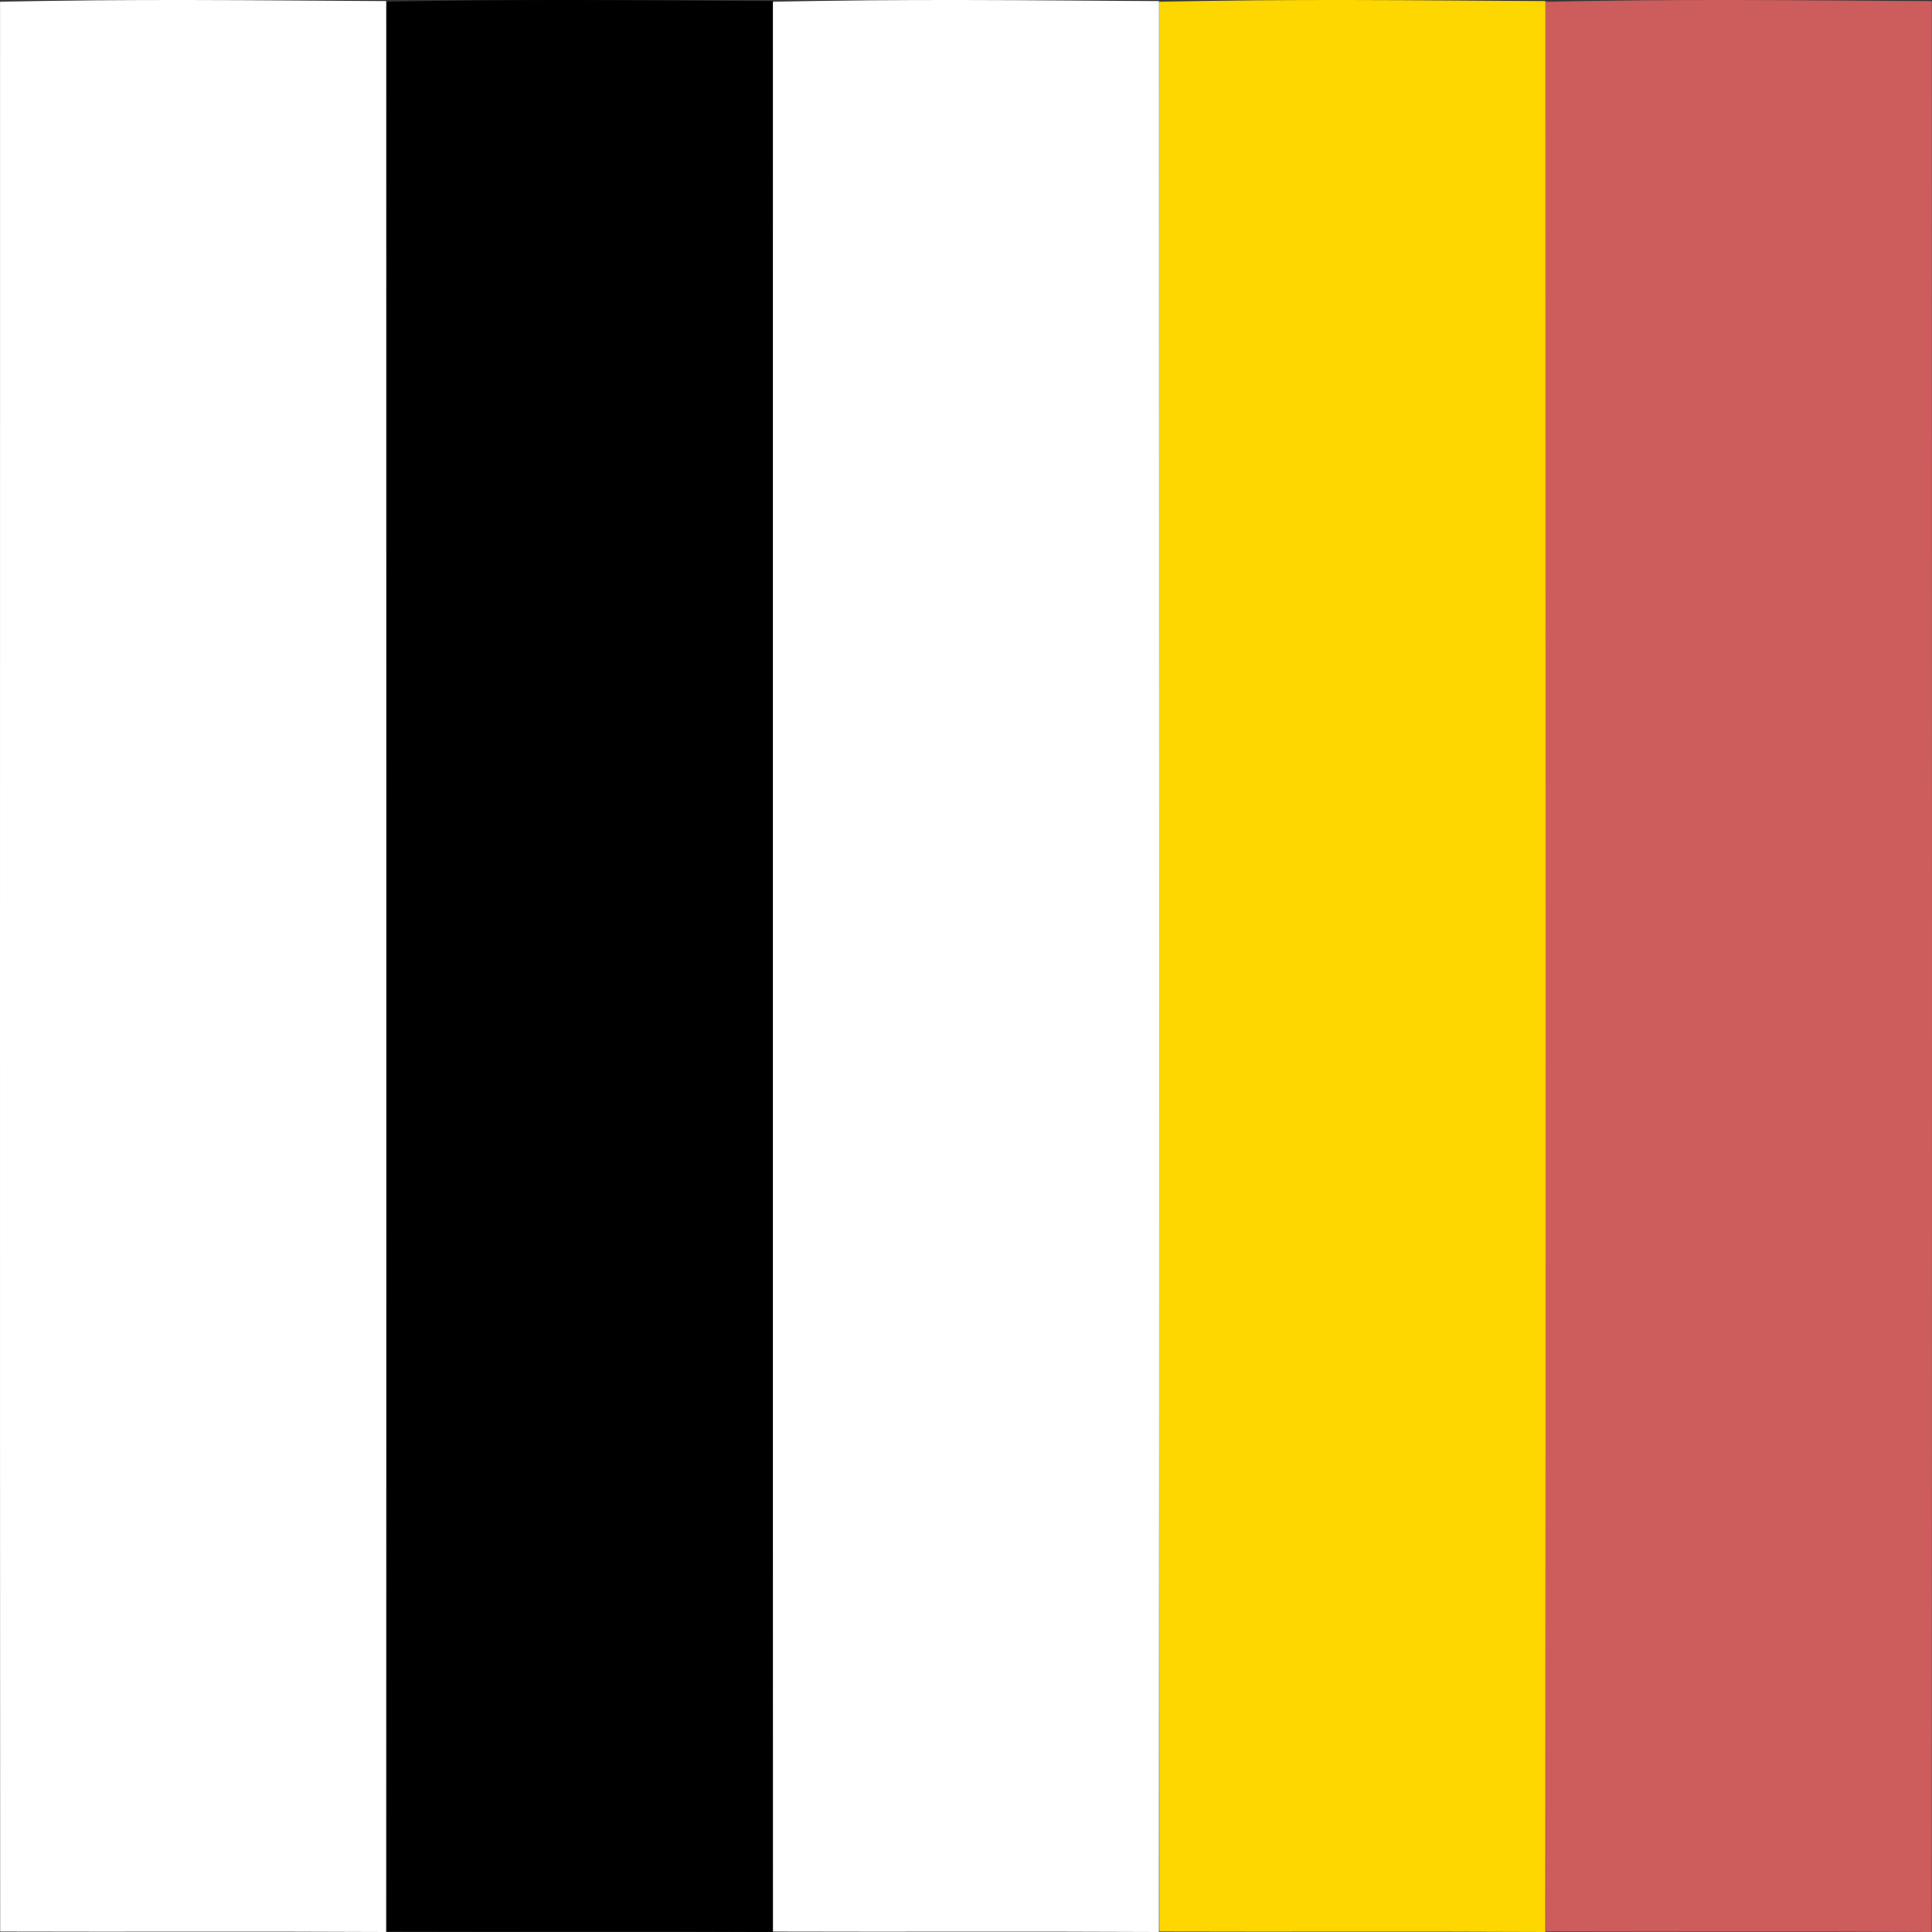 <?xml version="1.0" encoding="UTF-8" standalone="no"?>
<svg
   xmlns:dc="http://purl.org/dc/elements/1.1/"
   xmlns:cc="http://creativecommons.org/ns#"
   xmlns:rdf="http://www.w3.org/1999/02/22-rdf-syntax-ns#"
   xmlns:svg="http://www.w3.org/2000/svg"
   xmlns="http://www.w3.org/2000/svg"
   xmlns:sodipodi="http://sodipodi.sourceforge.net/DTD/sodipodi-0.dtd"
   xmlns:inkscape="http://www.inkscape.org/namespaces/inkscape"
   width="938pt"
   height="938pt"
   viewBox="0 0 938 938"
   version="1.1"
   id="svg29"
   sodipodi:docname="smalltilde˜ - preceded ALT-SHIFT with Left-curcly-bracket.svg"
   inkscape:version="1.0.1 (c497b03c, 2020-09-10)"
   inkscape:export-filename="/Users/hinj/my FontForge/T2Hue-Fontforge/smalltilde˜ - preceded ALT-SHIFT with Left-curcly-bracket.png"
   inkscape:export-xdpi="96"
   inkscape:export-ydpi="96">
  <rect x="0" y="0" width="938" height="938" fill="#333333" stroke="none"/>
  <defs
     id="defs33" />
  <sodipodi:namedview
     pagecolor="#ffffff"
     bordercolor="#666666"
     borderopacity="1"
     objecttolerance="10"
     gridtolerance="10"
     guidetolerance="10"
     inkscape:pageopacity="0"
     inkscape:pageshadow="2"
     inkscape:window-width="1622"
     inkscape:window-height="874"
     id="namedview31"
     showgrid="false"
     inkscape:zoom="0.50383782"
     inkscape:cx="447.29853"
     inkscape:cy="625.33333"
     inkscape:window-x="254"
     inkscape:window-y="25"
     inkscape:window-maximized="0"
     inkscape:current-layer="svg29"
     inkscape:document-rotation="0" />
  <path
     fill="#000000"
     opacity="1"
     d="M 0.025,0.825 C 62.52,-0.575 125.028,0.158 187.536,0.491 c 0.04,312.503 0.147,625.006 -0.053,937.509 -62.468,-0.333 -124.936,0 -187.404,-0.2 C -0.068,625.497 0.038,313.128 0.025,0.825 Z"
     id="path10"
     style="mix-blend-mode:color;fill:#ffffff;fill-opacity:1;stroke-width:2.981" />
  <path
     fill="#000000"
     opacity="1"
     d="m 187.625,0.825 c 62.495,-1.4 125.003,-0.666 187.511,-0.333 0.04,312.503 0.147,625.006 -0.053,937.509 -62.468,-0.333 -124.936,0 -187.404,-0.2 -0.147,-312.303 -0.04,-624.673 -0.053,-936.975 z"
     id="path10-3"
     style="mix-blend-mode:color;fill:#000000;fill-opacity:1;stroke:none;stroke-width:2.981" />
  <path
     fill="#000000"
     opacity="1"
     d="m 375.225,0.825 c 62.495,-1.4 125.003,-0.666 187.511,-0.333 0.04,312.503 0.147,625.006 -0.053,937.509 -62.468,-0.333 -124.936,0 -187.404,-0.2 -0.147,-312.303 -0.04,-624.673 -0.053,-936.975 z"
     id="path10-3-3"
     style="mix-blend-mode:color;fill:#ffffff;fill-opacity:1;stroke:none;stroke-width:2.981" />
  <path
     fill="#000000"
     opacity="1"
     d="m 562.825,0.825 c 62.495,-1.4 125.003,-0.666 187.511,-0.333 0.04,312.503 0.147,625.006 -0.053,937.509 -62.468,-0.333 -124.936,0 -187.404,-0.2 -0.147,-312.303 -0.04,-624.673 -0.053,-936.975 z"
     id="path10-3-3-9"
     style="mix-blend-mode:color;fill:#ffd700;fill-opacity:1;stroke:none;stroke-width:2.981" />
  <path
     fill="#000000"
     opacity="1"
     d="m 750.425,0.825 c 62.495,-1.4 125.003,-0.666 187.511,-0.333 0.04,312.503 0.147,625.006 -0.053,937.509 -62.468,-0.333 -124.936,0 -187.404,-0.2 -0.147,-312.303 -0.04,-624.673 -0.053,-936.975 z"
     id="path10-3-3-9-3"
     style="mix-blend-mode:color;fill:#cd5c5c;fill-opacity:1;stroke:none;stroke-width:2.981" />
</svg>
